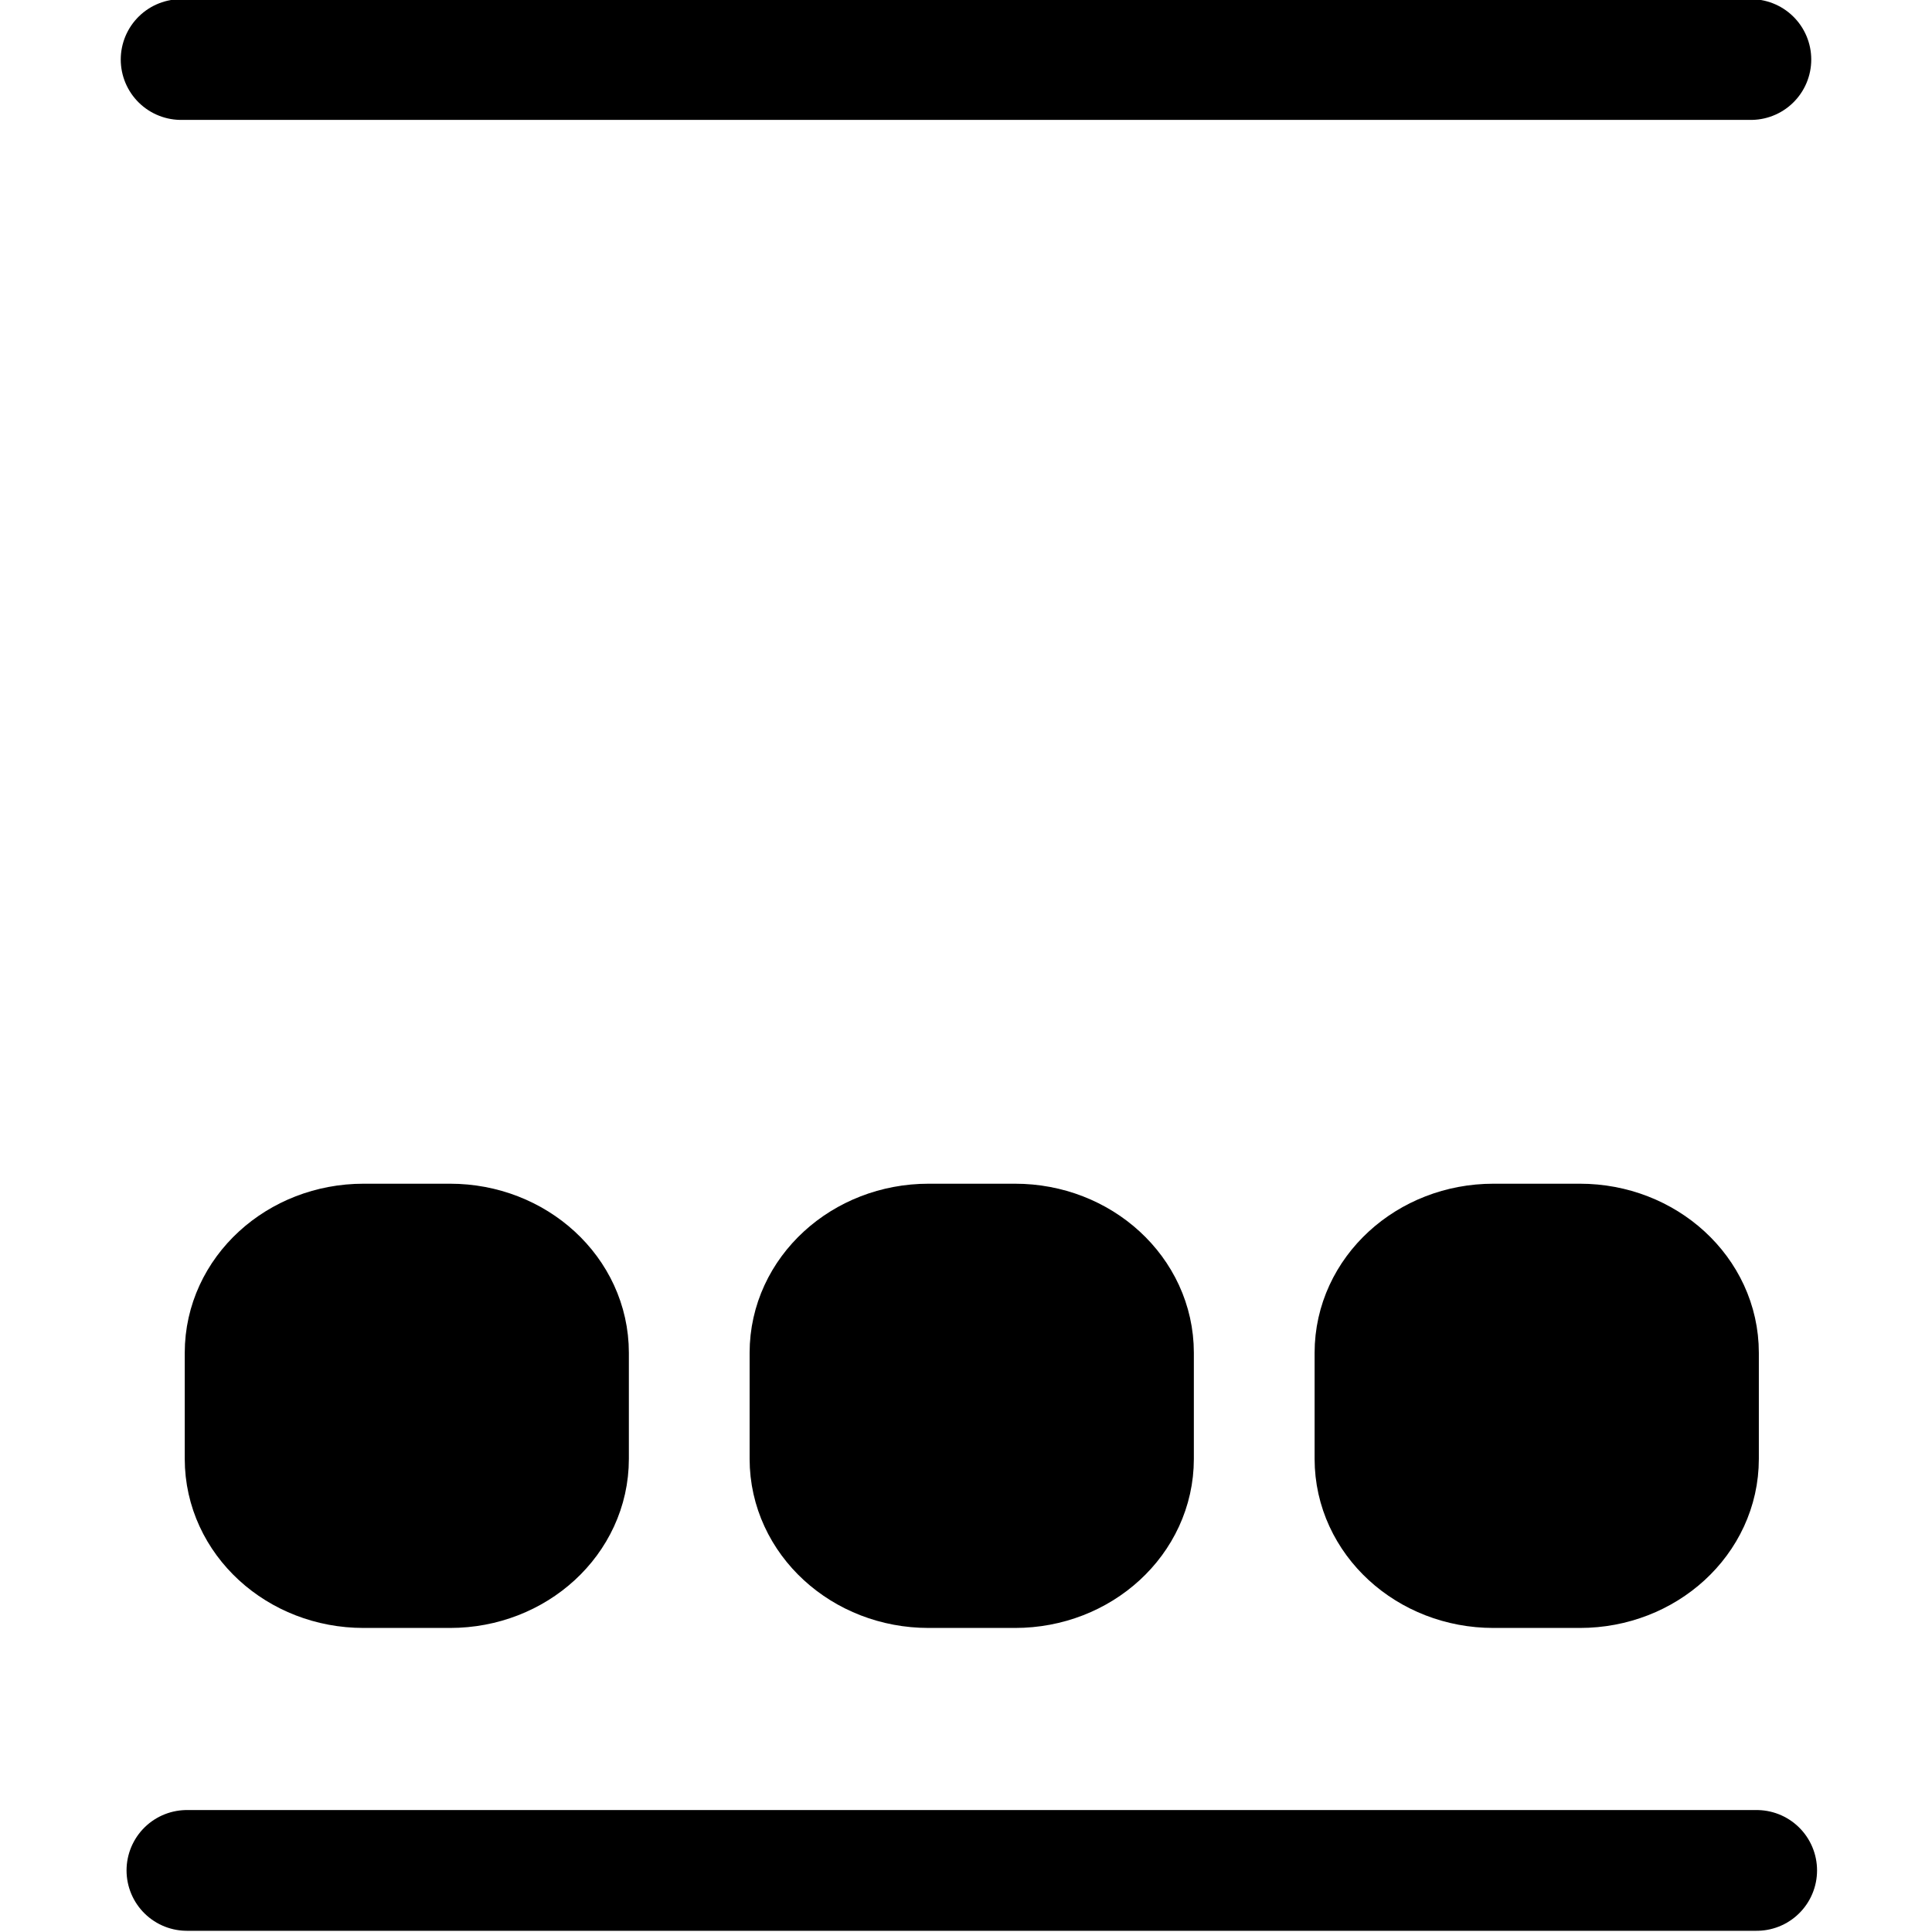 <svg
  width="16"
  height="16"
  viewBox="0 0 16 16"
  fill="none"
  xmlns="http://www.w3.org/2000/svg"
>
  <path
    d="M12.368 12.982L13.084 12.982C13.626 12.982 14.066 12.579 14.066 12.082L14.066 11.203C14.066 10.706 13.626 10.303 13.084 10.303L12.368 10.303C11.826 10.303 11.387 10.706 11.387 11.203L11.387 12.082C11.387 12.579 11.826 12.982 12.368 12.982Z"
    fill="currentColor"
    stroke="currentColor"
    stroke-linecap="round"
    stroke-linejoin="round"
  />
  <path
    d="M7.69 12.982L8.406 12.982C8.948 12.982 9.387 12.579 9.387 12.082L9.387 11.203C9.387 10.706 8.948 10.303 8.406 10.303L7.69 10.303C7.148 10.303 6.708 10.706 6.708 11.203L6.708 12.082C6.708 12.579 7.148 12.982 7.69 12.982Z"
    fill="currentColor"
    stroke="currentColor"
    stroke-linecap="round"
    stroke-linejoin="round"
  />
  <path
    d="M3.011 12.982L3.727 12.982C4.269 12.982 4.708 12.579 4.708 12.082L4.708 11.203C4.708 10.706 4.269 10.303 3.727 10.303L3.011 10.303C2.469 10.303 2.03 10.706 2.03 11.203L2.03 12.082C2.03 12.579 2.469 12.982 3.011 12.982Z"
    fill="currentColor"
    stroke="currentColor"
    stroke-linecap="round"
    stroke-linejoin="round"
  />
  <path
    d="M14.548 15.49L8.048 15.49L1.548 15.49"
    stroke="currentColor"
    stroke-linecap="round"
    stroke-linejoin="round"
  />
  <path
    d="M14.5 0.493L8 0.493L1.5 0.493"
    stroke="currentColor"
    stroke-linecap="round"
    stroke-linejoin="round"
  />
</svg>
